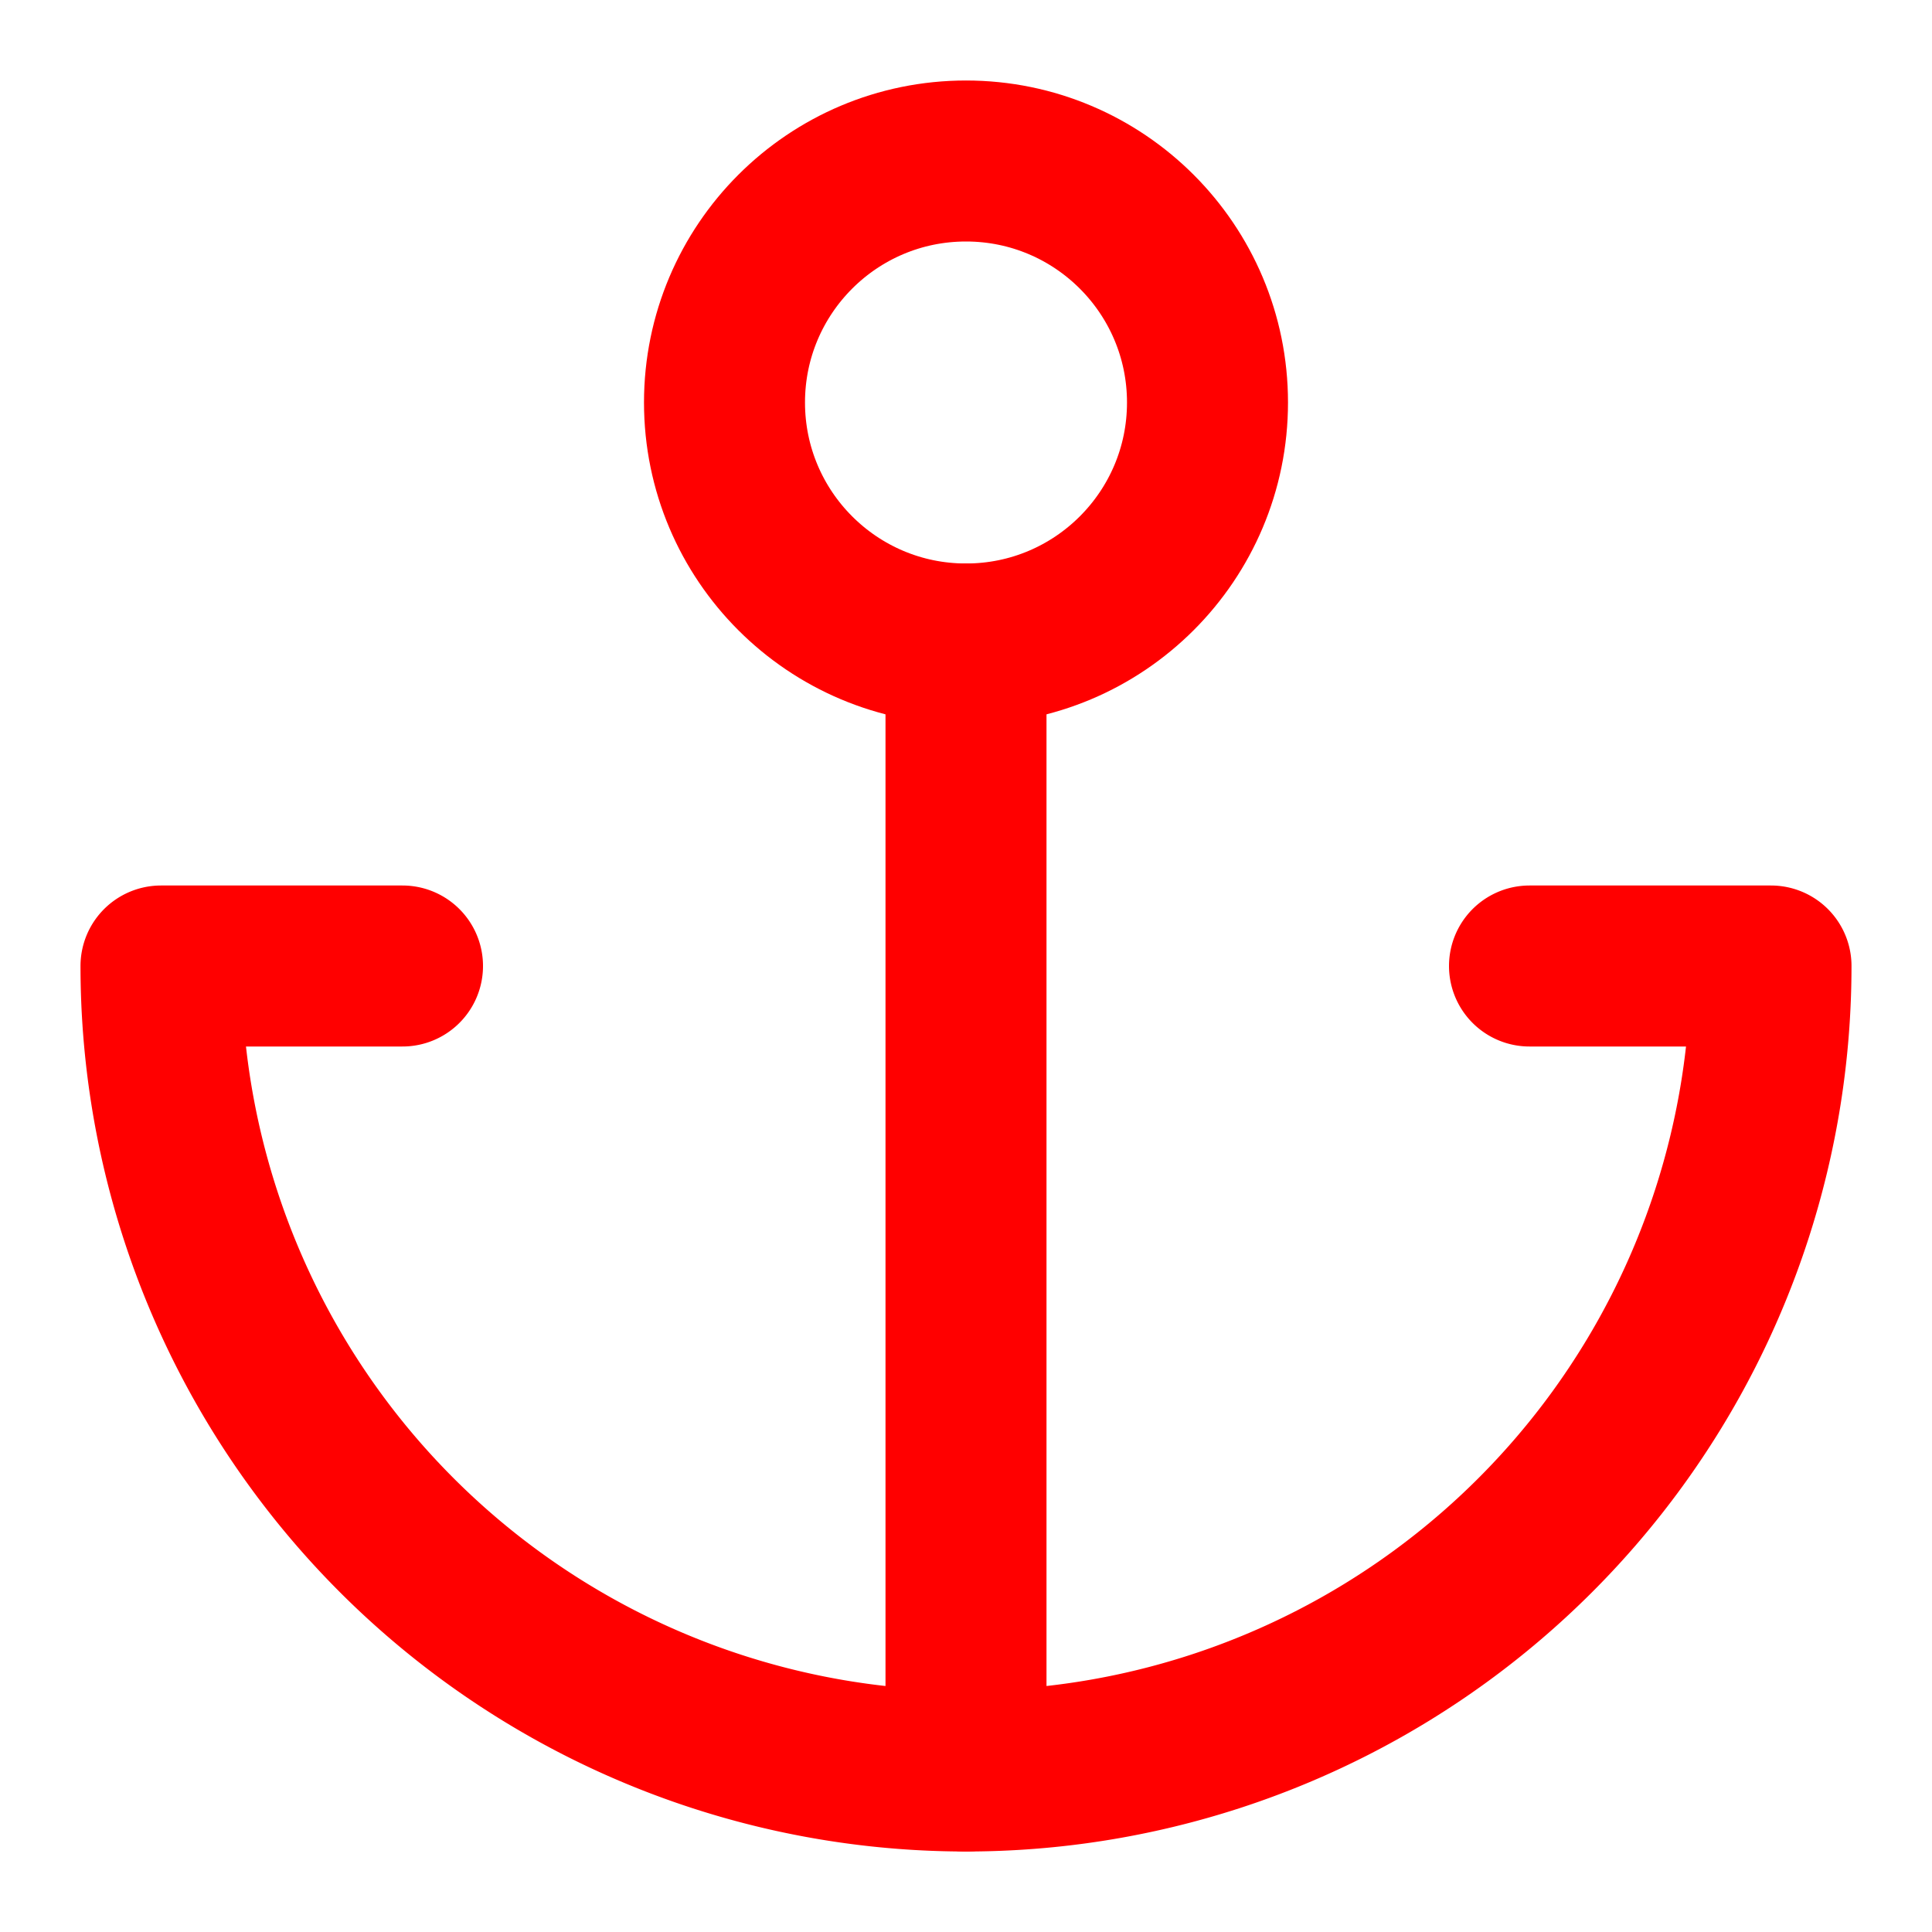 <svg xmlns="http://www.w3.org/2000/svg" width="56" height="56" viewBox="0 0 24 24" fill="none" stroke="red" stroke-width="2" stroke-linecap="round" stroke-linejoin="round" class="feather feather-anchor"><circle cx="12" cy="5" r="3"></circle><line x1="12" y1="22" x2="12" y2="8"></line><path d="M5 12H2a10 10 0 0 0 20 0h-3"></path></svg>